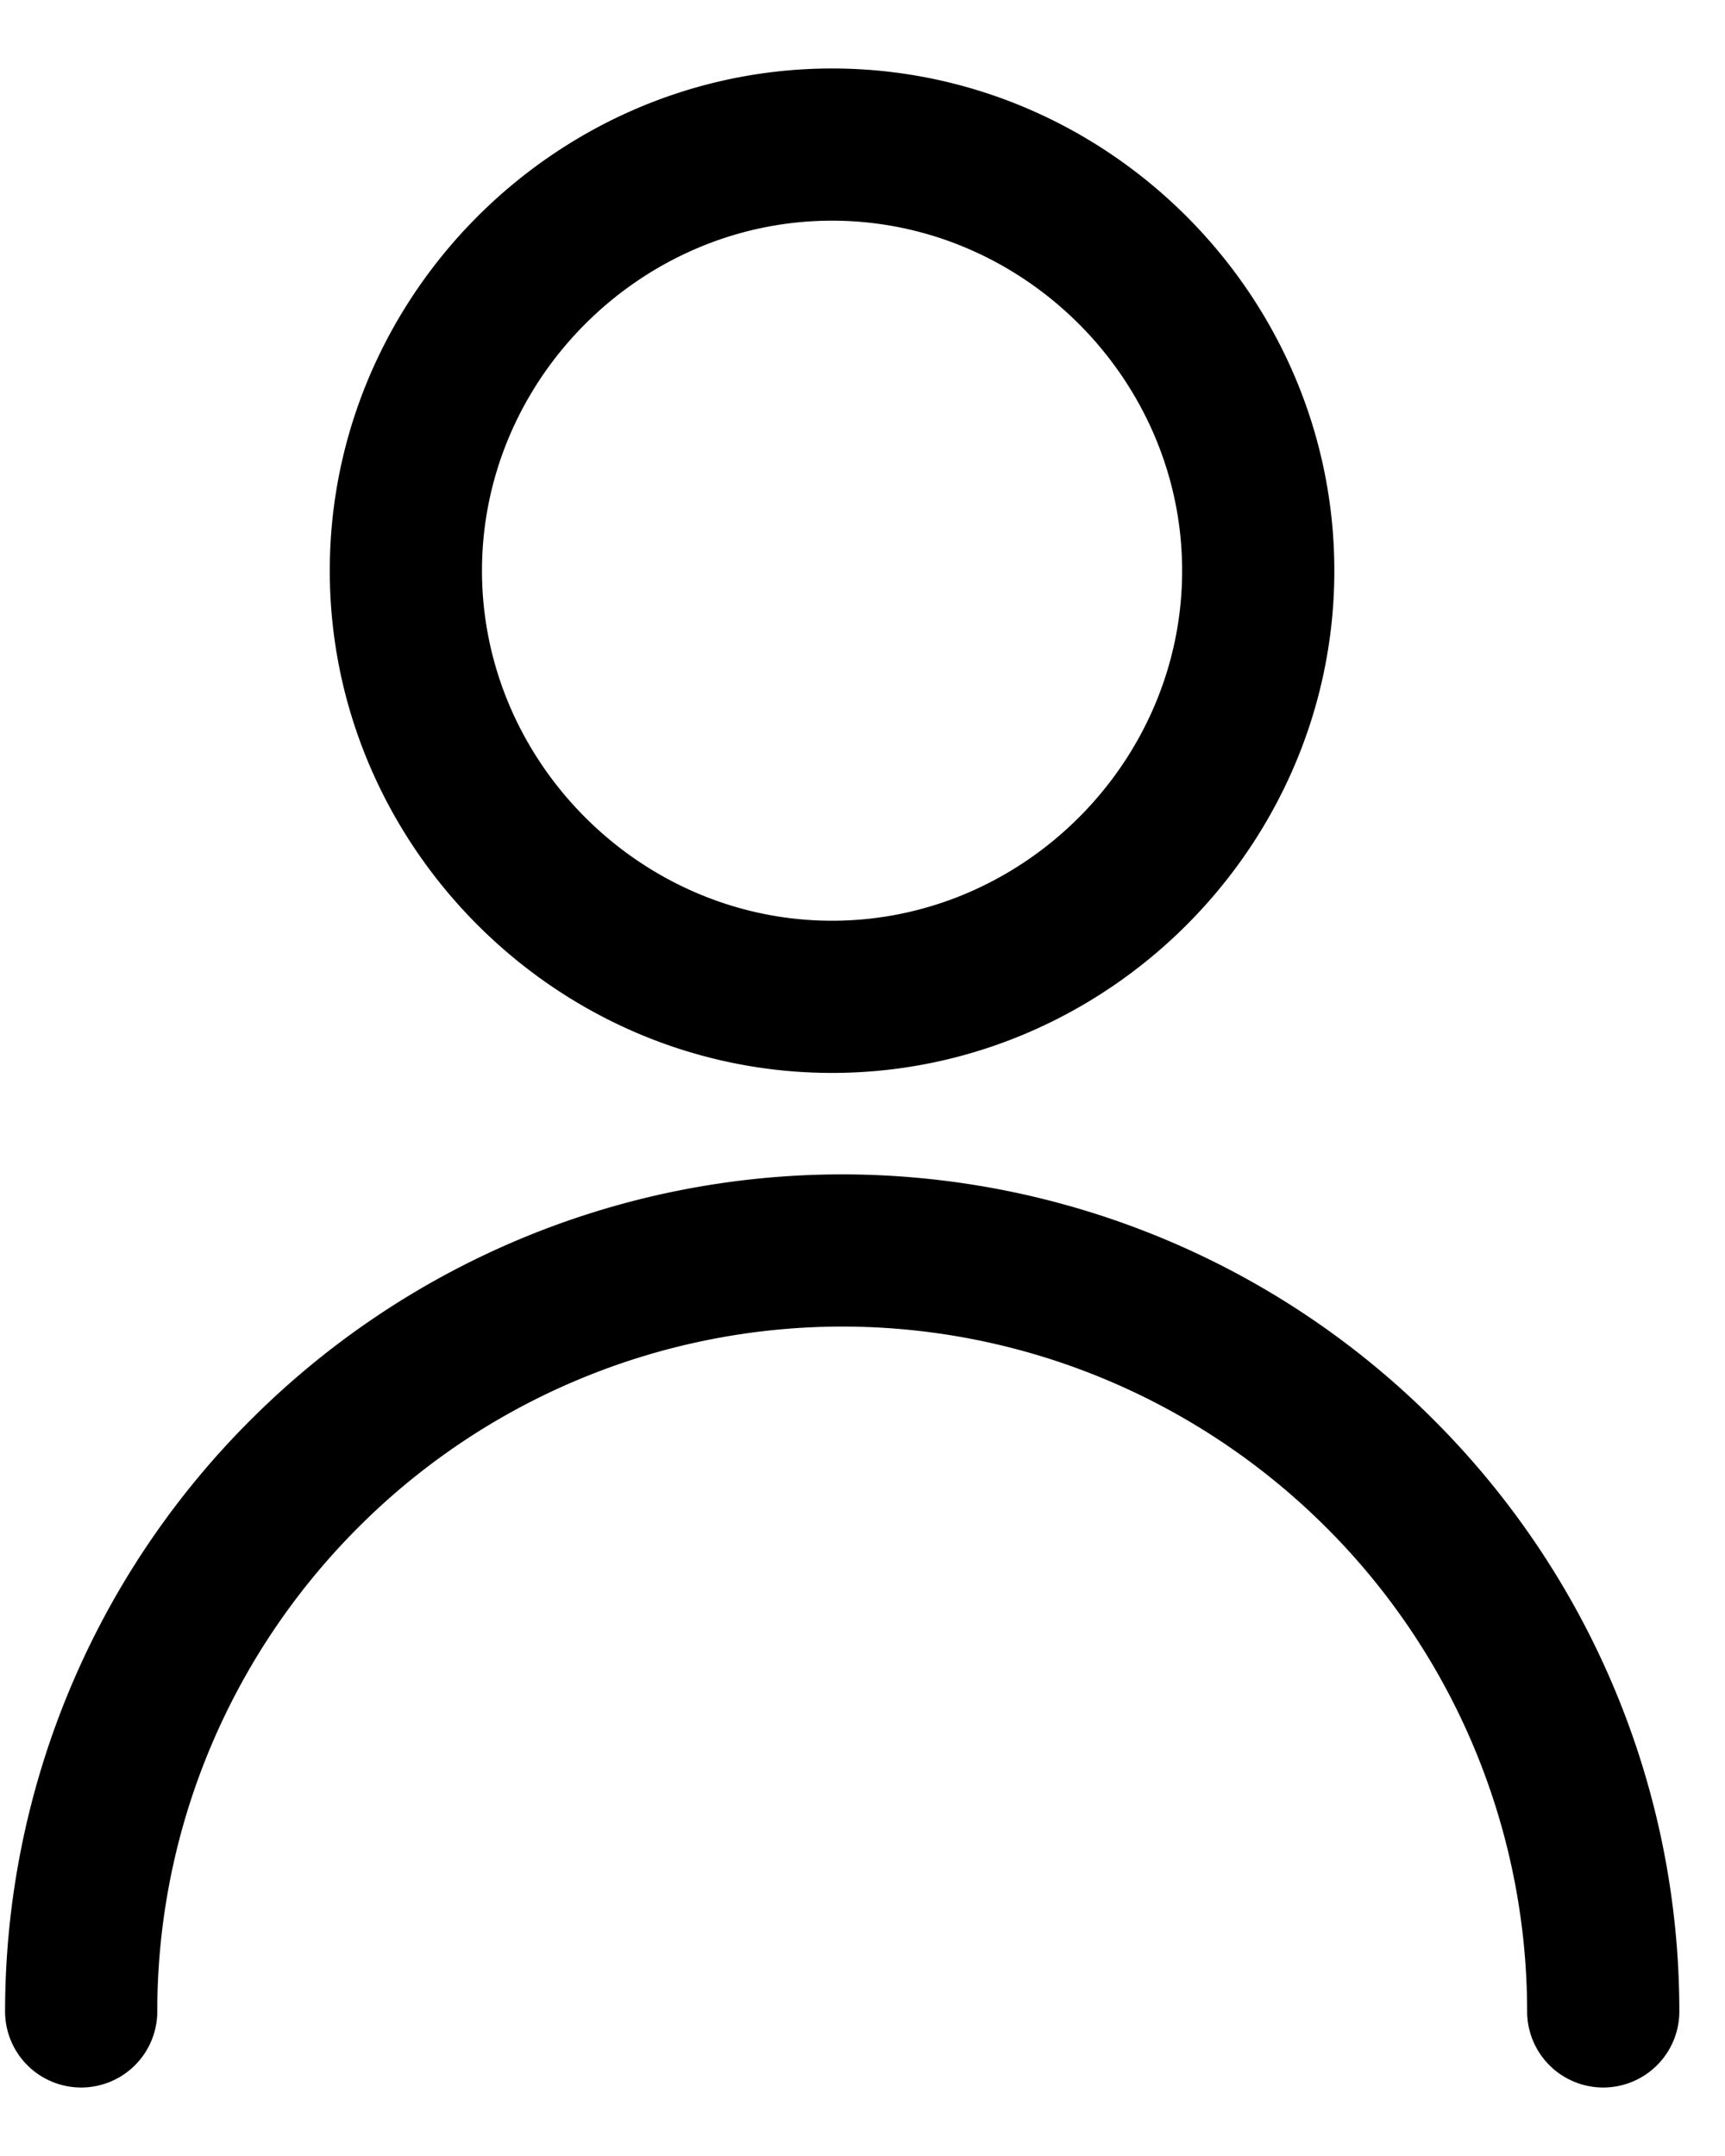 <svg aria-hidden="true" width="16px" height="20px" viewBox="0 0 17 20" class="ui-account Icon-sc-1ny8wc9-0 jkolts" transform="rotate(0)"><g clip-path="url(#a)"><path clip-rule="evenodd" d="M8.2.05C5.486.05 3.25 2.286 3.25 5S5.486 9.95 8.2 9.95 13.15 7.714 13.15 5 10.914.05 8.2.05zM4.75 5c0-1.886 1.564-3.45 3.45-3.45 1.886 0 3.45 1.564 3.45 3.45 0 1.886-1.564 3.45-3.45 3.45-1.886 0-3.45-1.564-3.45-3.45zm-1.22 9.43a6.743 6.743 0 0 1 4.77-1.98c1.799 0 3.508.72 4.77 1.98a6.743 6.743 0 0 1 1.98 4.77.75.75 0 0 0 1.5 0c0-2.201-.88-4.291-2.42-5.83a8.242 8.242 0 0 0-5.83-2.42c-2.201 0-4.291.88-5.83 2.42A8.242 8.242 0 0 0 .05 19.2a.75.75 0 0 0 1.5 0c0-1.799.72-3.509 1.98-4.77z" fill-rule="evenodd"></path></g></svg>